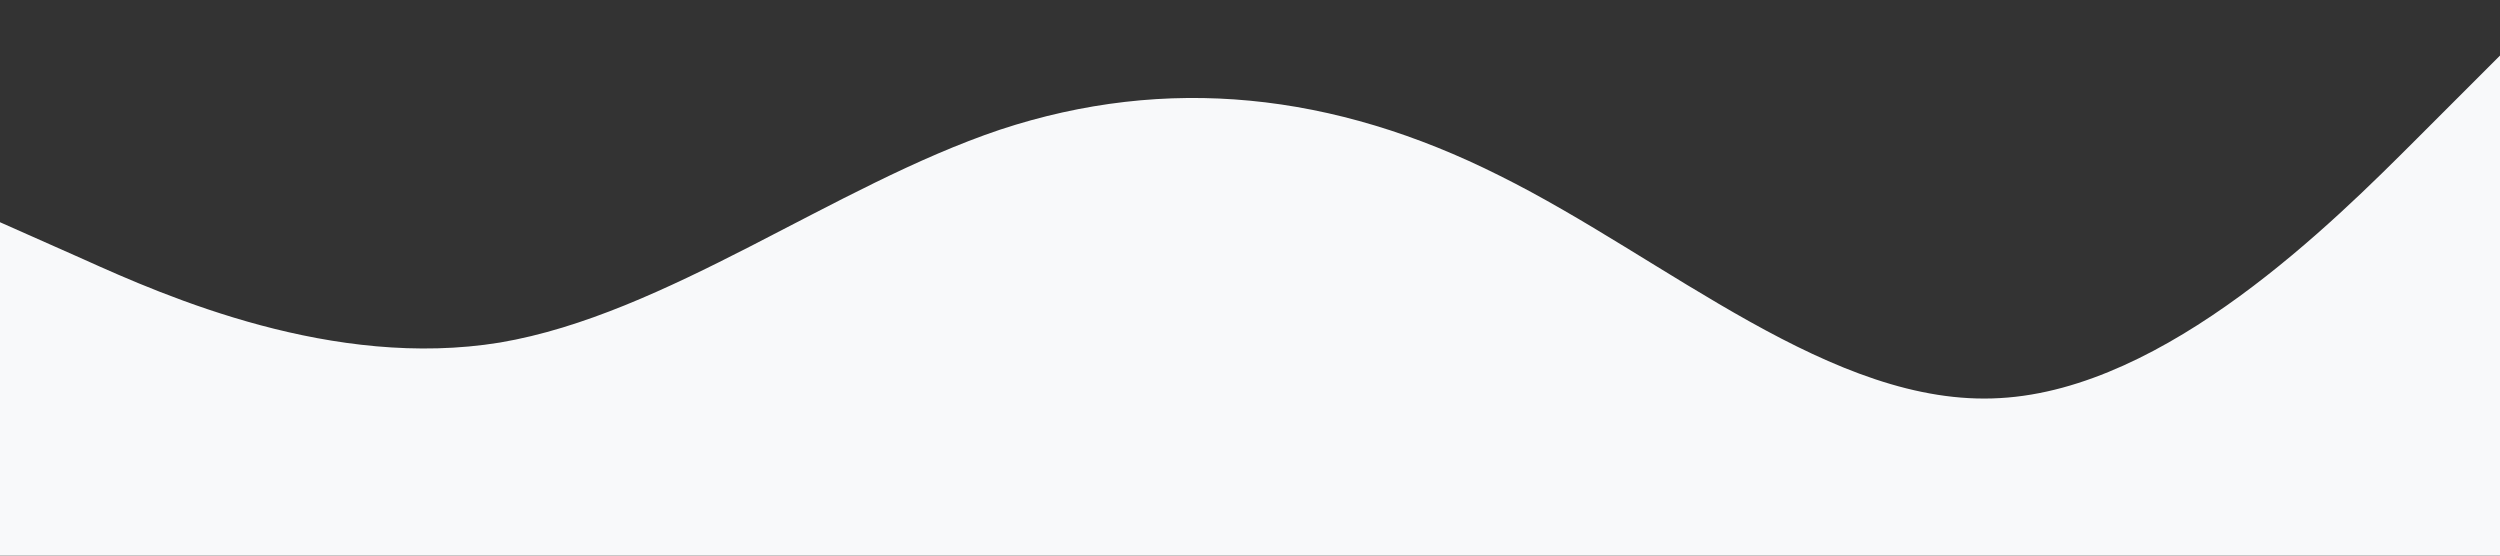 <?xml version="1.0" standalone="no"?><svg xmlns="http://www.w3.org/2000/svg" viewBox="0 0 1440 320"><rect x="0" y="0" width="1440" height="320" fill="#333333" stroke="none"/><path fill="#f8f9fa" fill-opacity="1" d="M0,128L48,149.3C96,171,192,213,288,197.3C384,181,480,107,576,74.7C672,43,768,53,864,101.3C960,149,1056,235,1152,229.3C1248,224,1344,128,1392,80L1440,32L1440,320L1392,320C1344,320,1248,320,1152,320C1056,320,960,320,864,320C768,320,672,320,576,320C480,320,384,320,288,320C192,320,96,320,48,320L0,320Z"></path></svg>